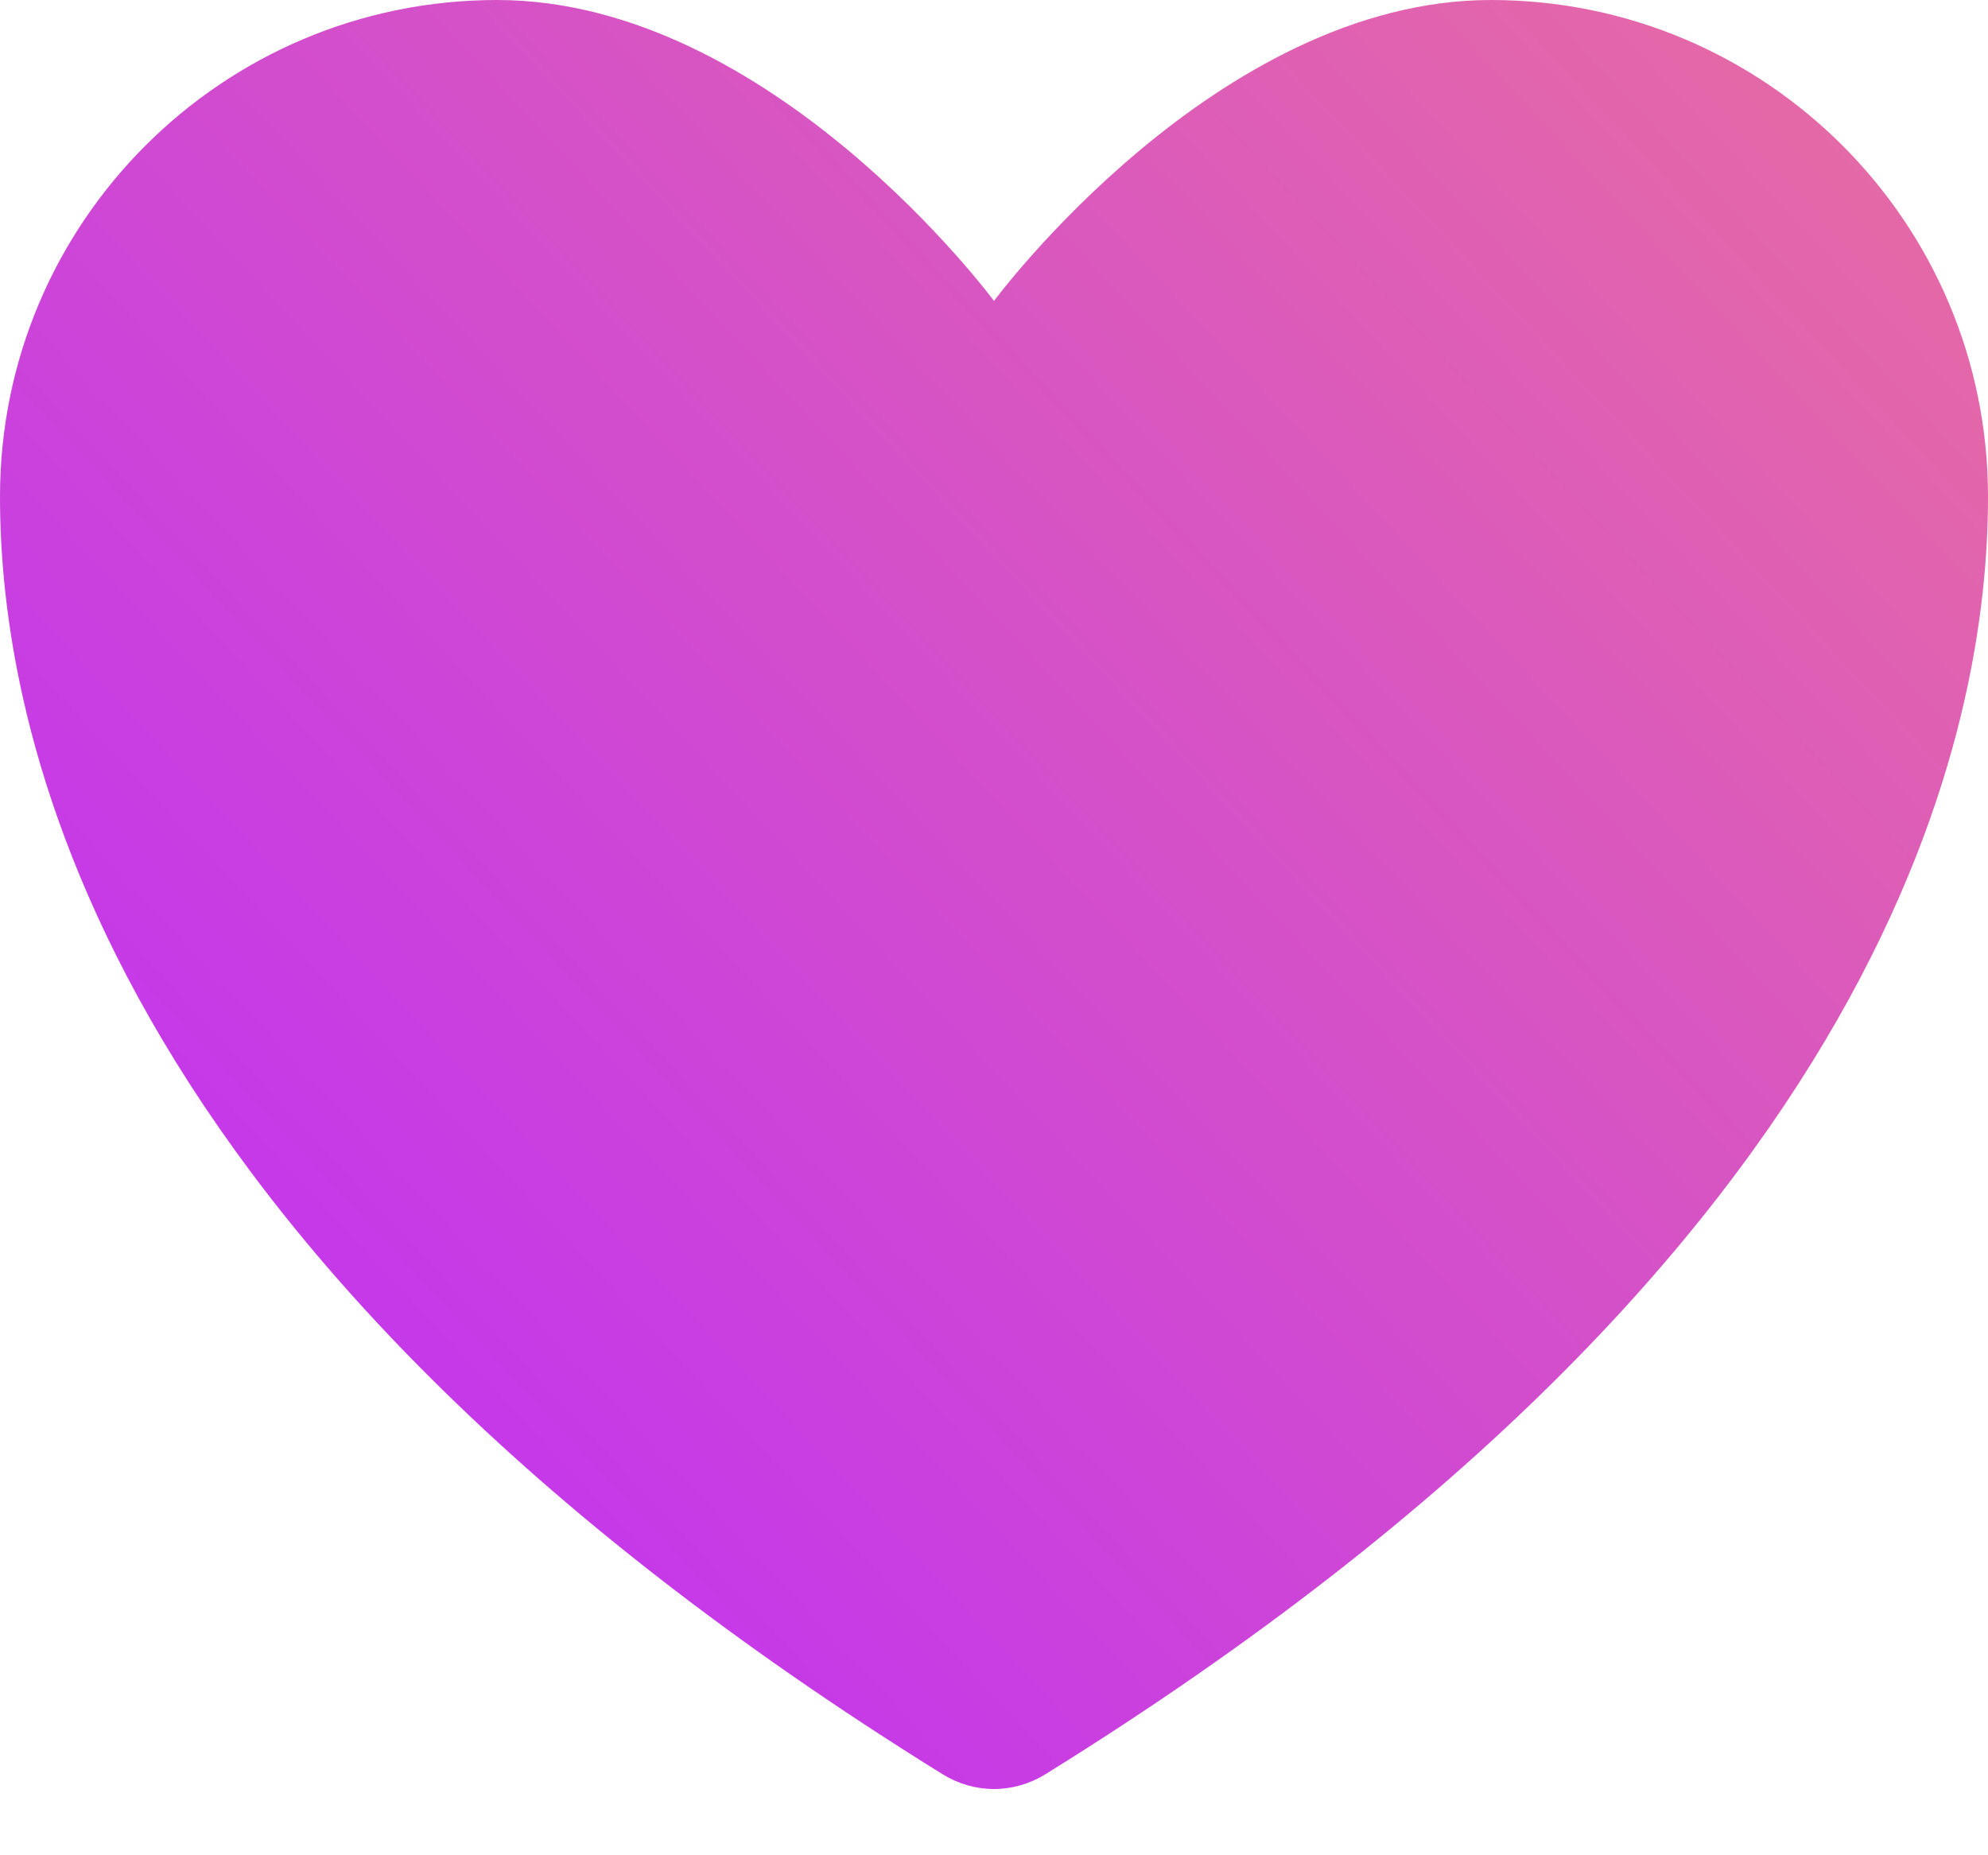 <svg width="15" height="14" viewBox="0 0 15 14" fill="none" xmlns="http://www.w3.org/2000/svg">
<path d="M3.75 0C1.679 0 0 1.678 0 3.747C0 5.418 0.656 9.383 7.116 13.391C7.232 13.462 7.365 13.5 7.5 13.5C7.635 13.5 7.768 13.462 7.884 13.391C14.344 9.383 15 5.418 15 3.747C15 1.678 13.321 0 11.25 0C9.179 0 7.5 2.271 7.5 2.271C7.5 2.271 5.821 0 3.75 0Z" fill="url(#paint0_linear_23_1133)"/>
<defs>
<linearGradient id="paint0_linear_23_1133" x1="15" y1="-4.96705e-07" x2="-1.78814e-07" y2="14" gradientUnits="userSpaceOnUse">
<stop stop-color="#E86EA0"/>
<stop offset="1" stop-color="#BA28FF"/>
</linearGradient>
</defs>
</svg>
